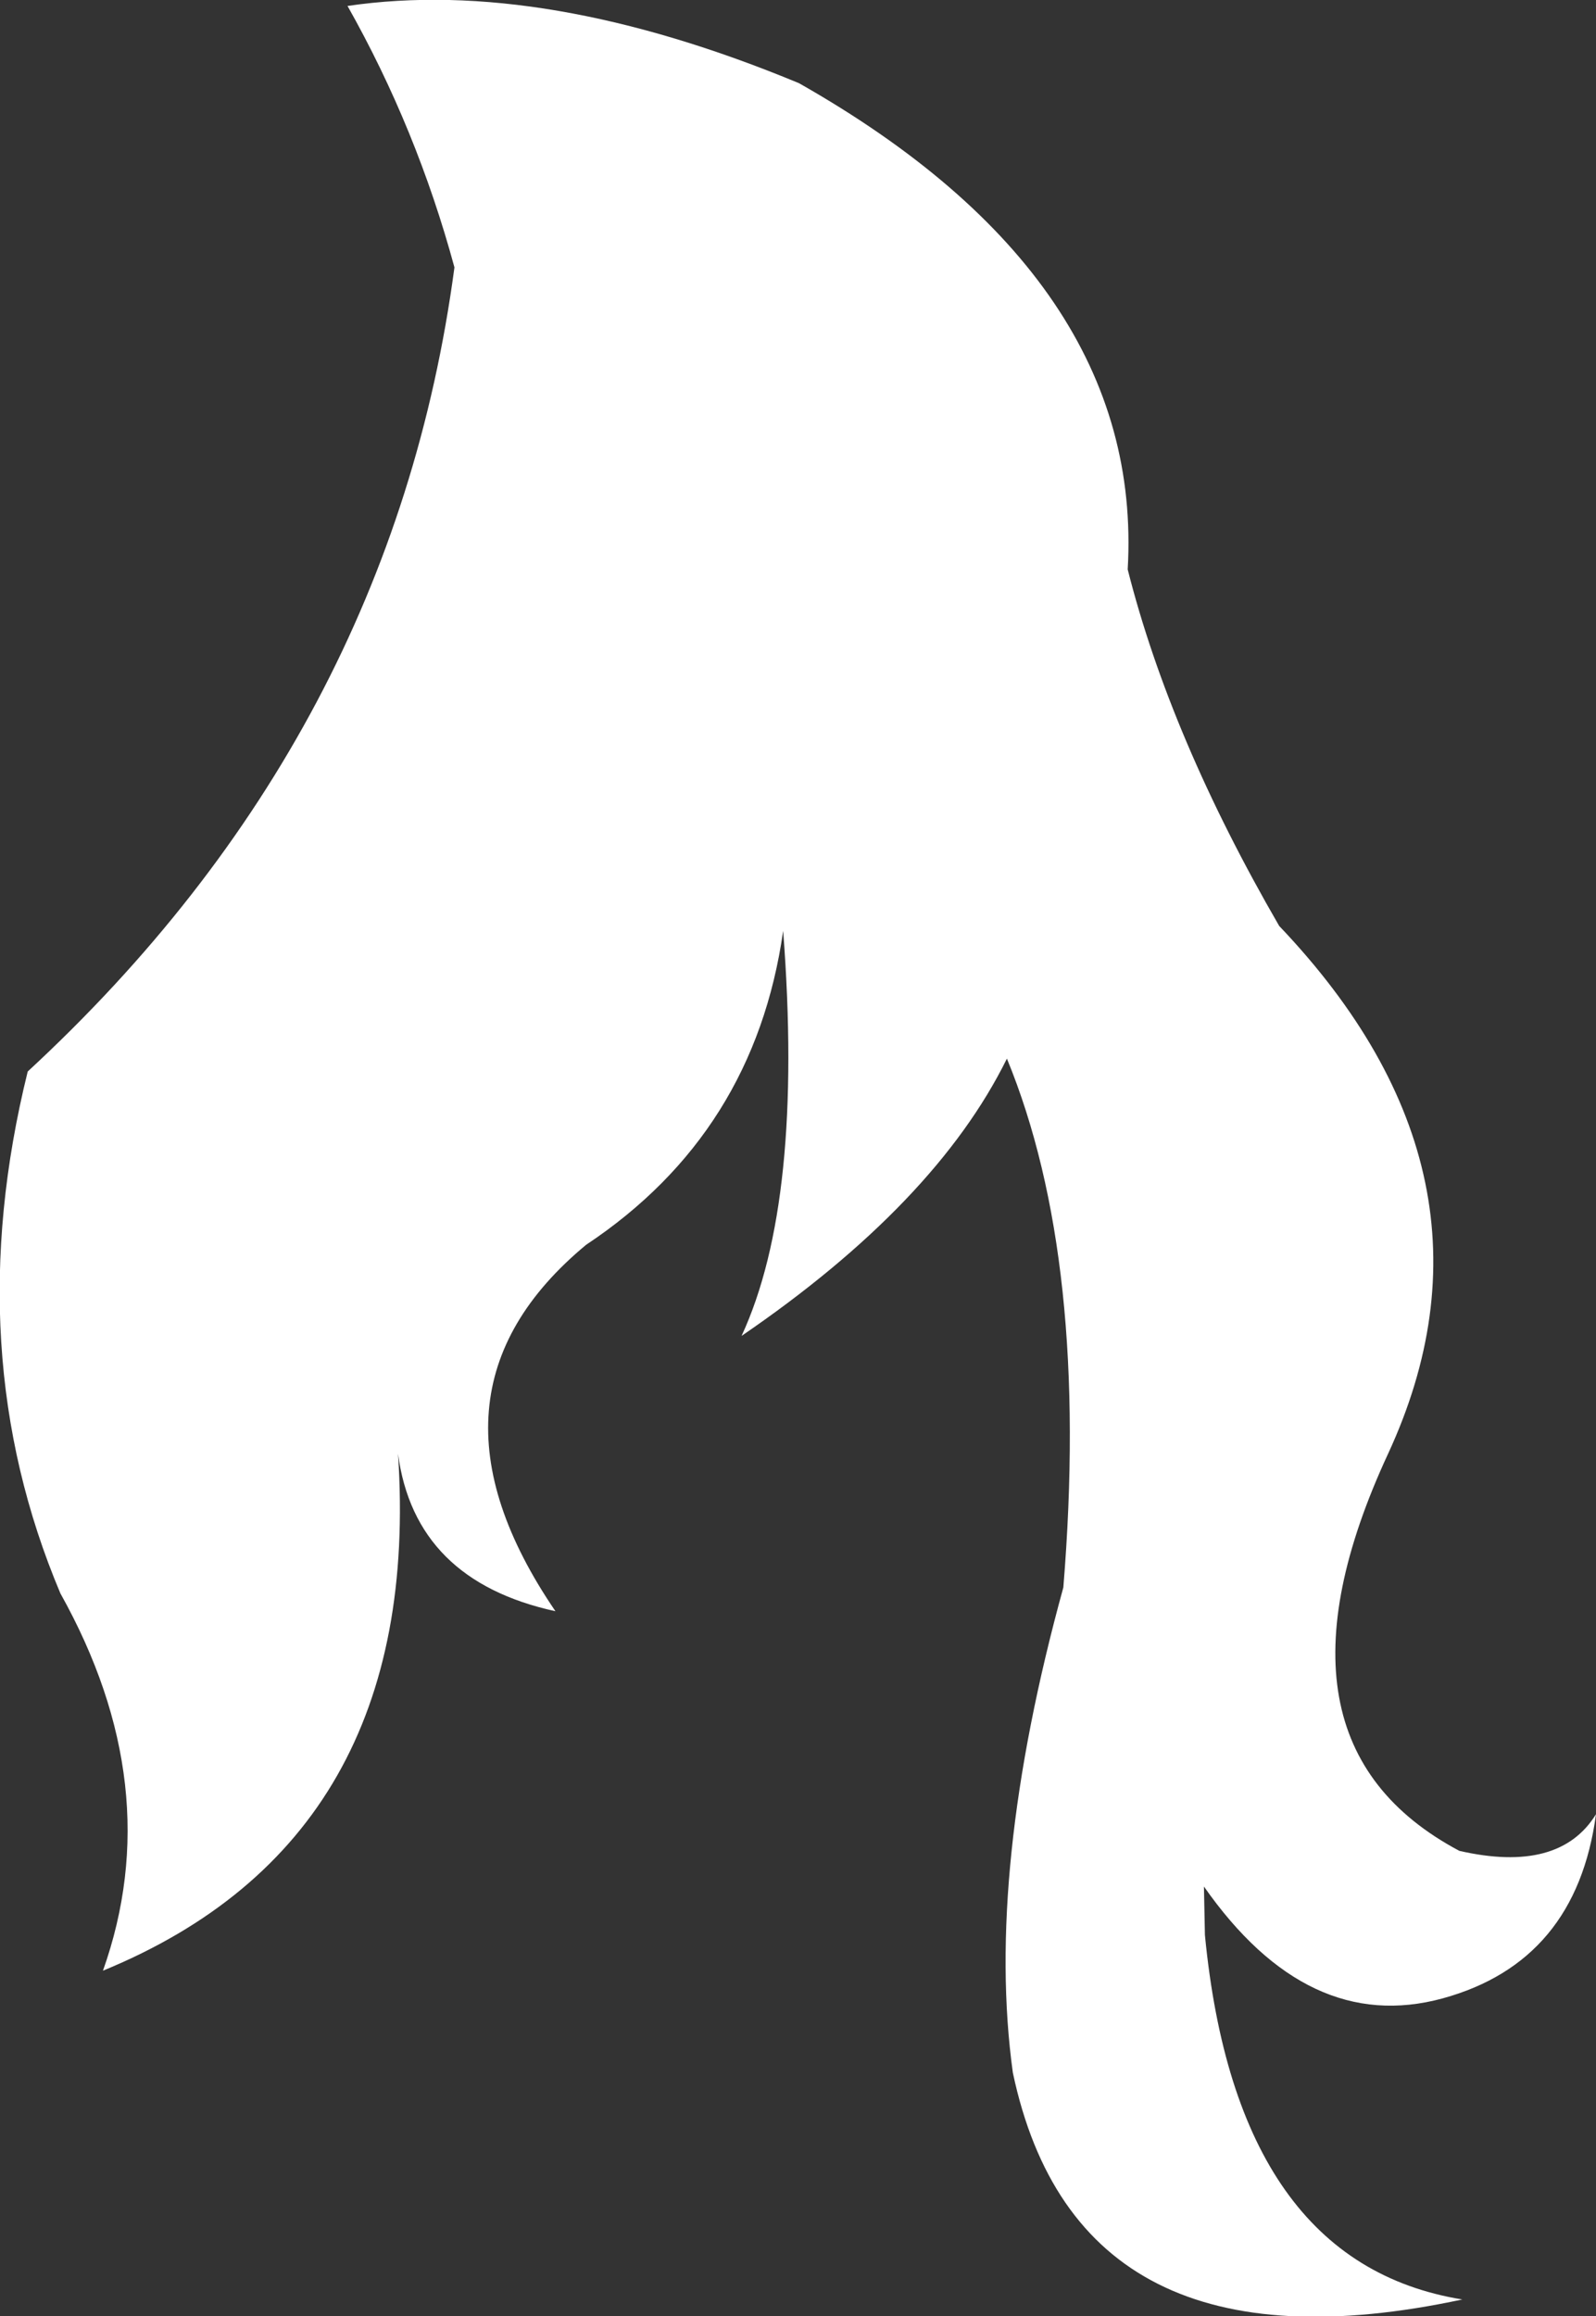 <?xml version="1.0" encoding="UTF-8" standalone="no"?>
<svg xmlns:xlink="http://www.w3.org/1999/xlink" height="116.95px" width="80.6px" xmlns="http://www.w3.org/2000/svg">
  <rect width="100%" height="100%" fill="#333333" stroke="none"/>
  <g transform="matrix(1.0, 0.0, 0.0, 1.0, -4.5, 45.1)">
    <path d="M22.05 -44.8 Q31.95 -46.25 44.85 -40.9 62.3 -31.0 61.45 -16.35 63.6 -7.85 69.1 1.65 81.1 14.25 74.6 28.3 67.85 42.85 78.2 48.35 83.25 49.5 85.1 46.5 84.1 53.95 77.35 55.8 70.55 57.65 65.3 50.15 L65.35 52.6 Q66.95 69.15 78.35 71.0 58.95 75.15 55.65 59.55 54.25 49.4 58.2 35.05 59.55 18.55 55.35 8.35 51.75 15.65 41.95 22.35 45.1 15.55 44.05 1.9 42.6 12.1 34.1 17.75 25.05 25.25 32.55 36.25 25.45 34.7 24.6 28.3 25.9 47.75 9.7 54.4 13.0 45.1 7.55 35.35 2.4 23.15 5.9 9.0 24.3 -8.0 27.45 -31.6 25.55 -38.6 22.05 -44.8" fill="#ffffff" fill-rule="evenodd" stroke="none"/>
  </g>
</svg>
